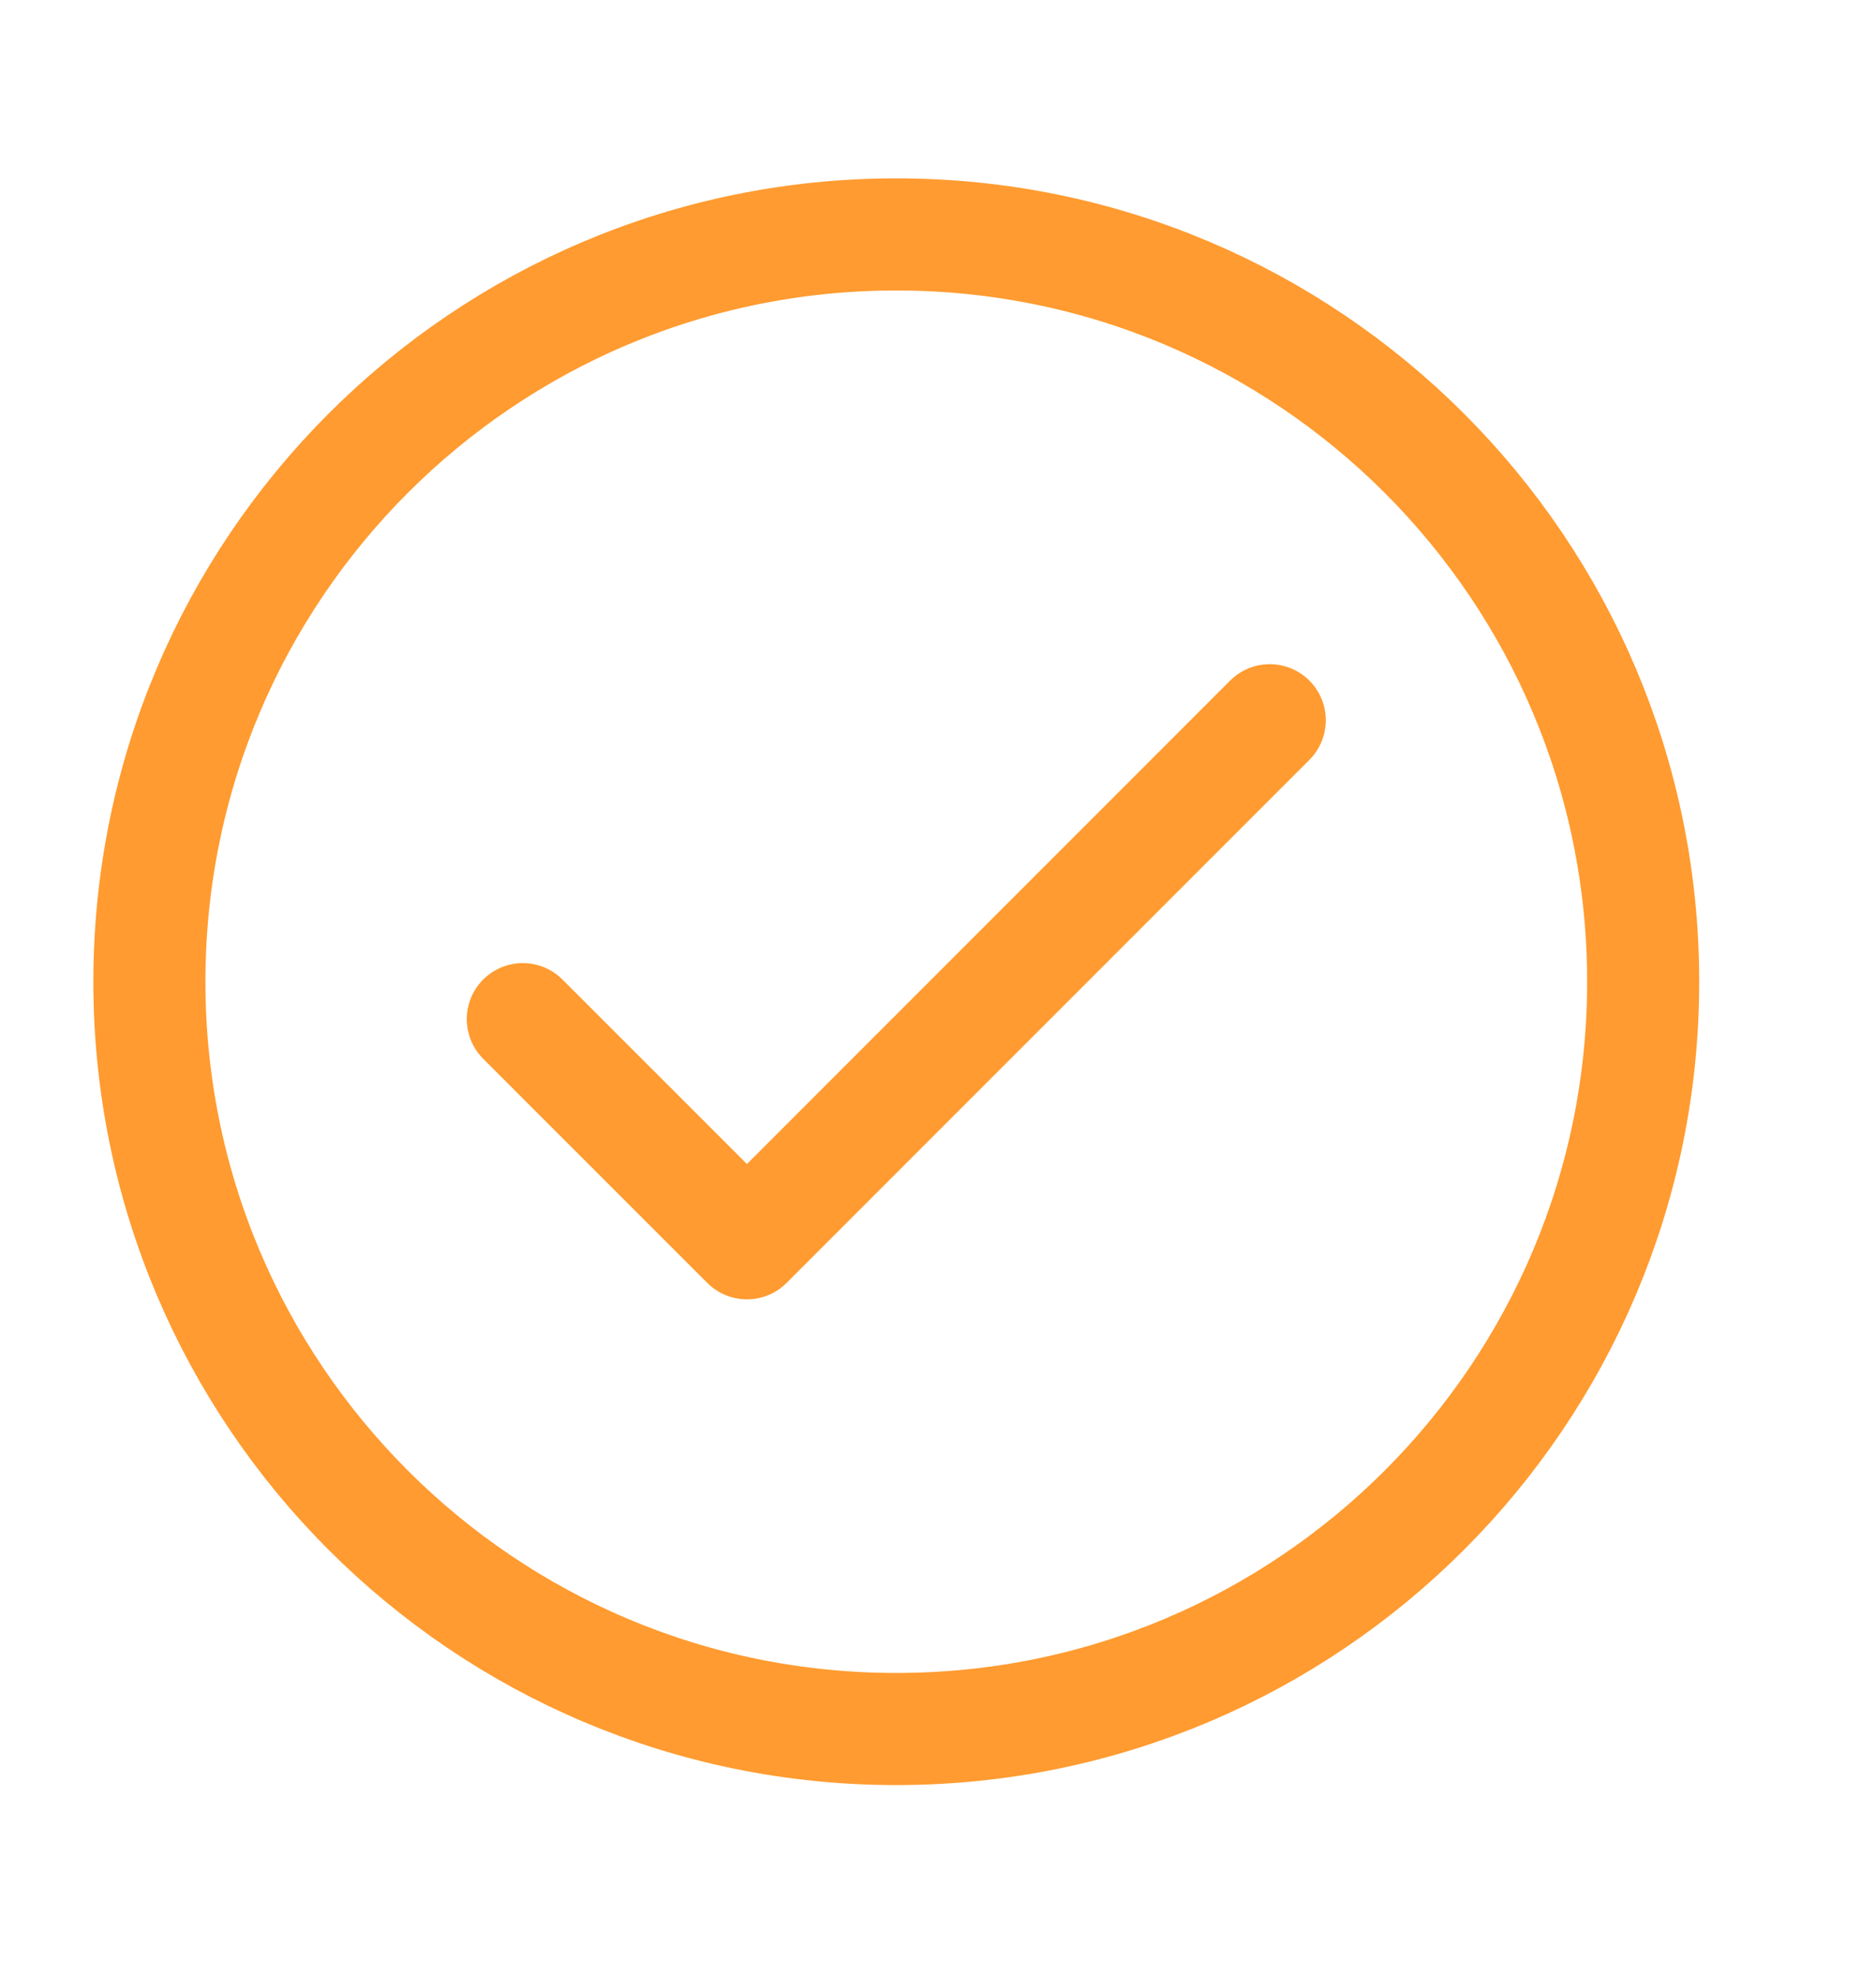 <svg width="19" height="20" viewBox="0 0 19 20" fill="none" xmlns="http://www.w3.org/2000/svg">
<path d="M5.295 10.317L7.565 12.586L12.86 7.291" stroke="#FF9B30" stroke-width="1.135" stroke-linecap="round" stroke-linejoin="round"/>
<path d="M9.077 17.503C13.255 17.503 16.642 14.116 16.642 9.938C16.642 5.76 13.255 2.373 9.077 2.373C4.9 2.373 1.513 5.76 1.513 9.938C1.513 14.116 4.9 17.503 9.077 17.503Z" stroke="#FF9B30" stroke-width="1.135" stroke-linecap="round" stroke-linejoin="round"/>
</svg>
